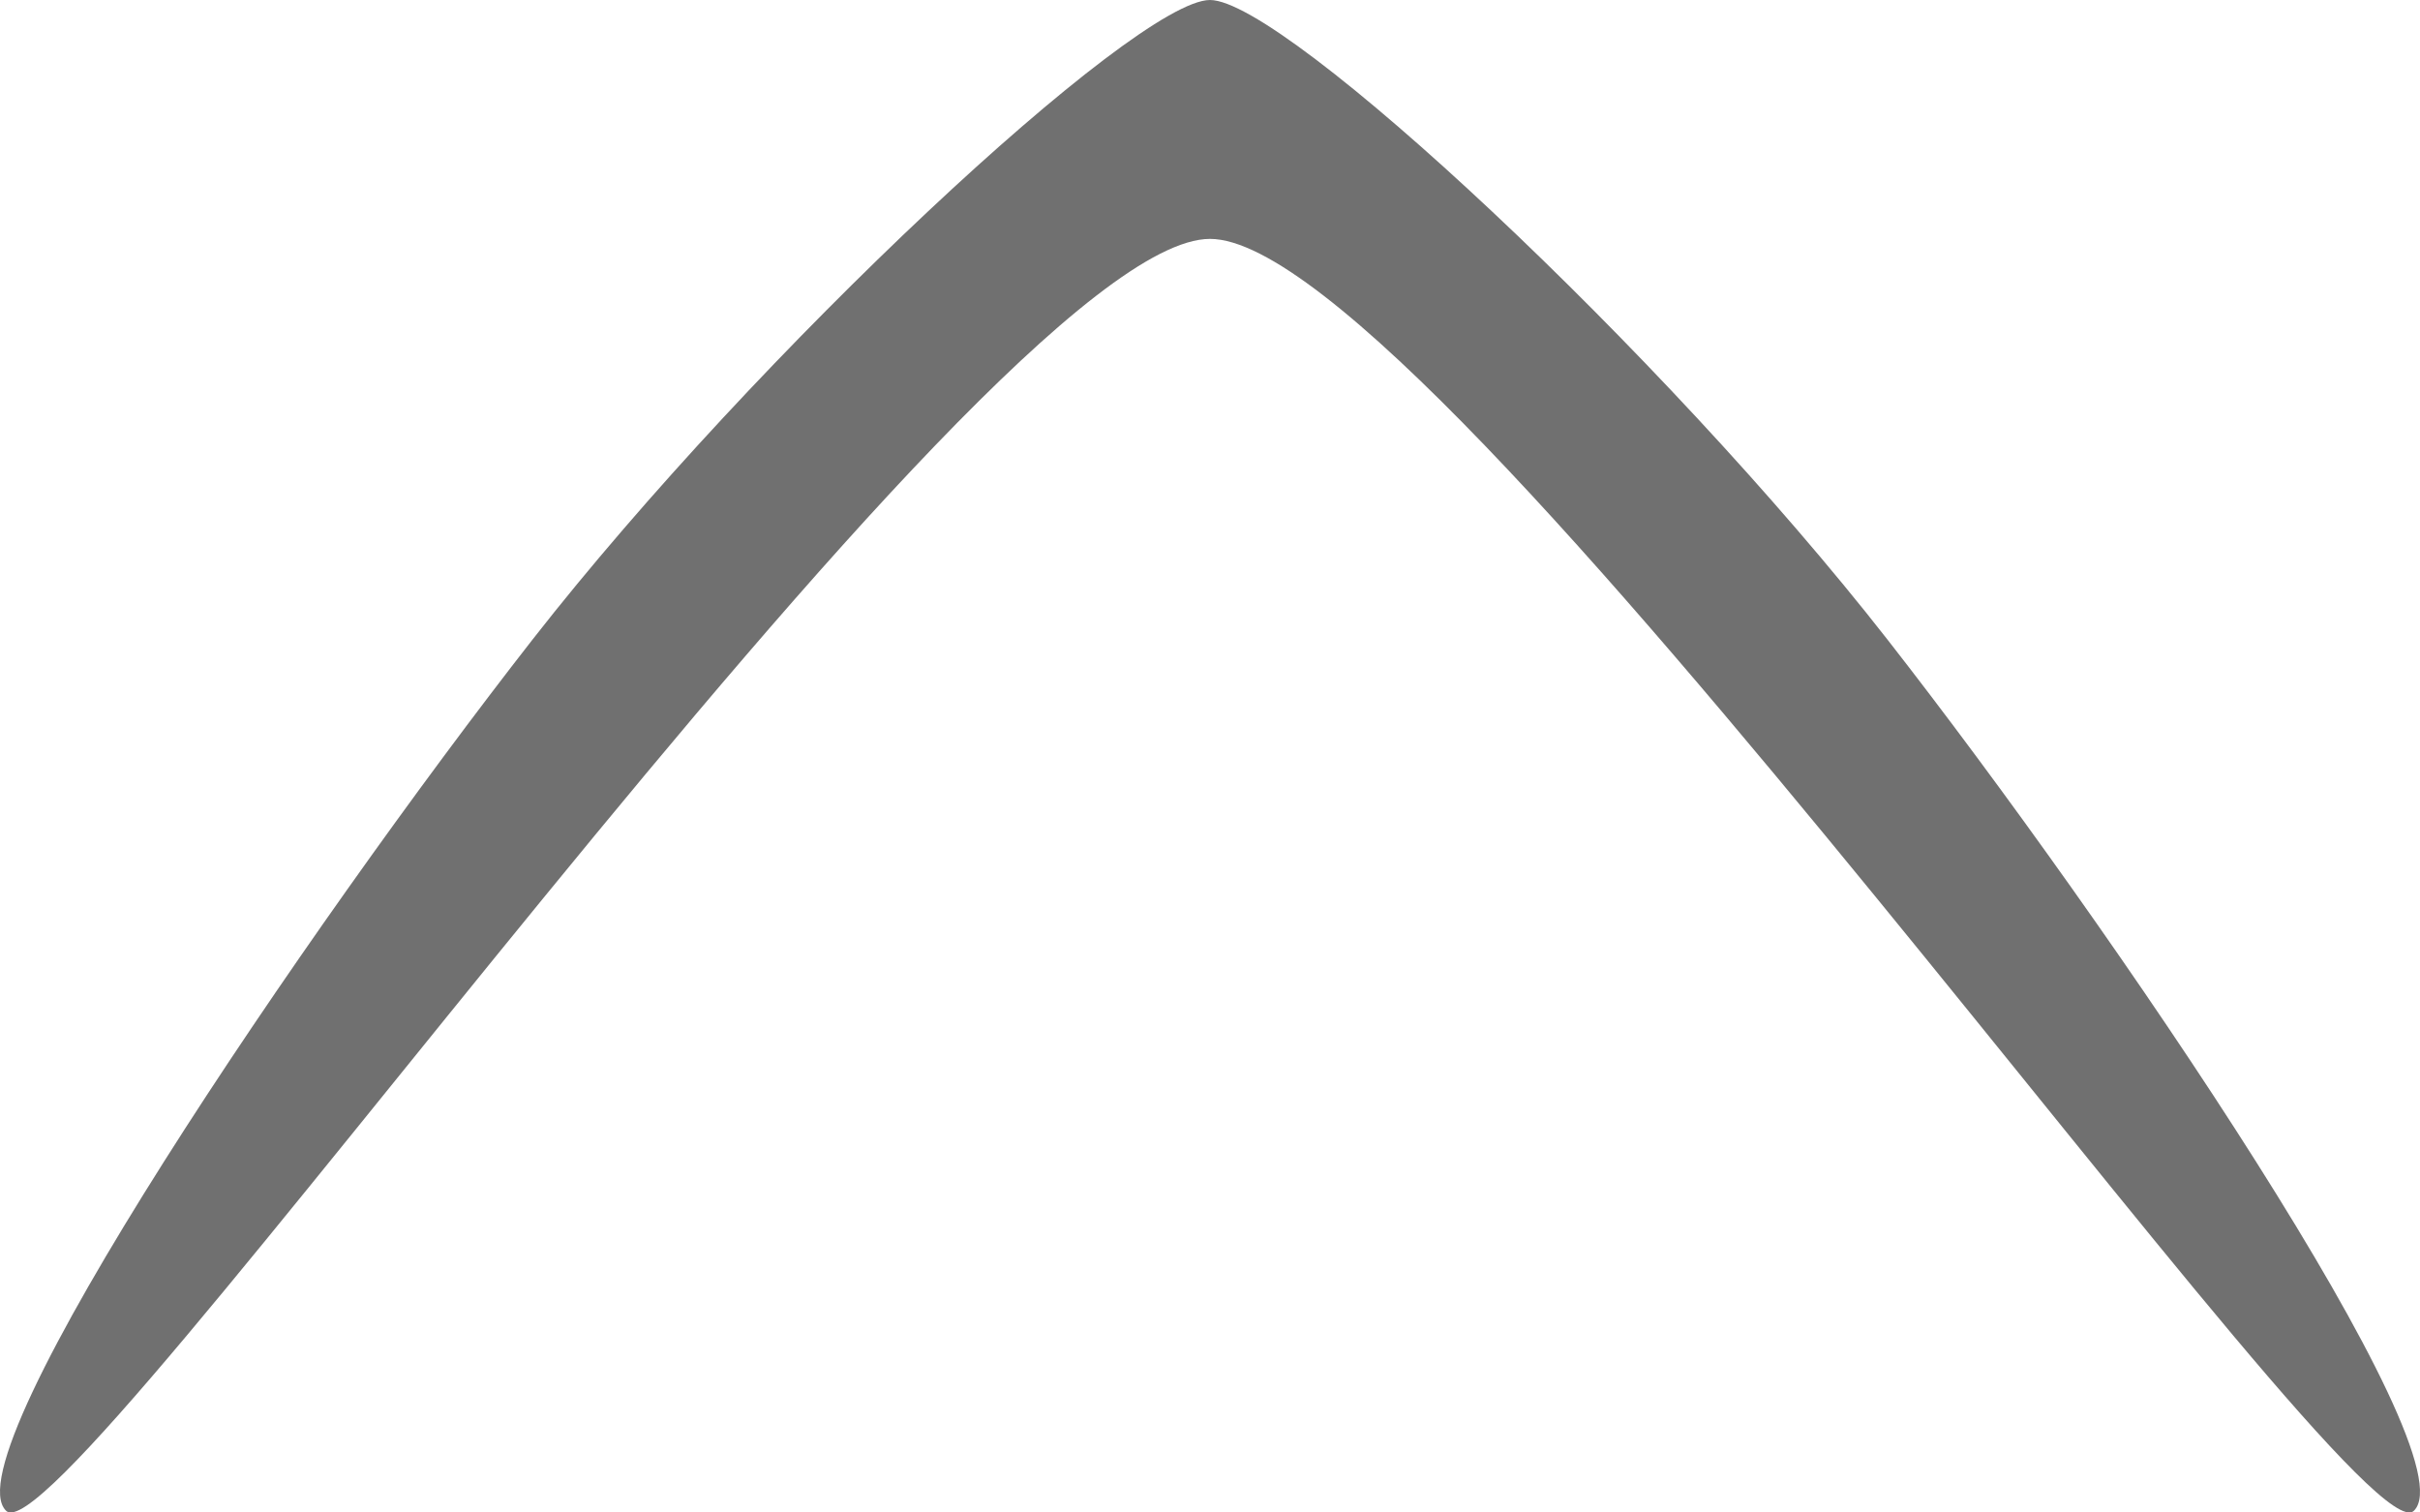 <?xml version="1.0" encoding="UTF-8" standalone="no"?>
<!-- Created with Inkscape (http://www.inkscape.org/) -->

<svg width="128" height="80" viewBox="0 0 128 80" version="1.1" id="SVGRoot" xmlns="http://www.w3.org/2000/svg" xmlns:svg="http://www.w3.org/2000/svg" xmlns:rdf="http://www.w3.org/1999/02/22-rdf-syntax-ns#" xmlns:cc="http://creativecommons.org/ns#" xmlns:dc="http://purl.org/dc/elements/1.1/">
  <title id="title42">Icon, XXXL</title>
  <defs id="defs2" />
  <path id="boomarrow-up-300" style="fill:#707070;stroke-width:0" d="m 64,0 c 3.96,0 23.94,18.61 35.817,33.809 C 111.695,49.008 130.717,76.993 127.675,79.911 124.633,82.831 75.878,12.636 64,12.636 52.122,12.636 3.367,82.831 0.325,79.911 -2.718,76.993 16.305,49.008 28.182,33.809 40.061,18.61 60.04,0 64,0 Z" />
</svg>
